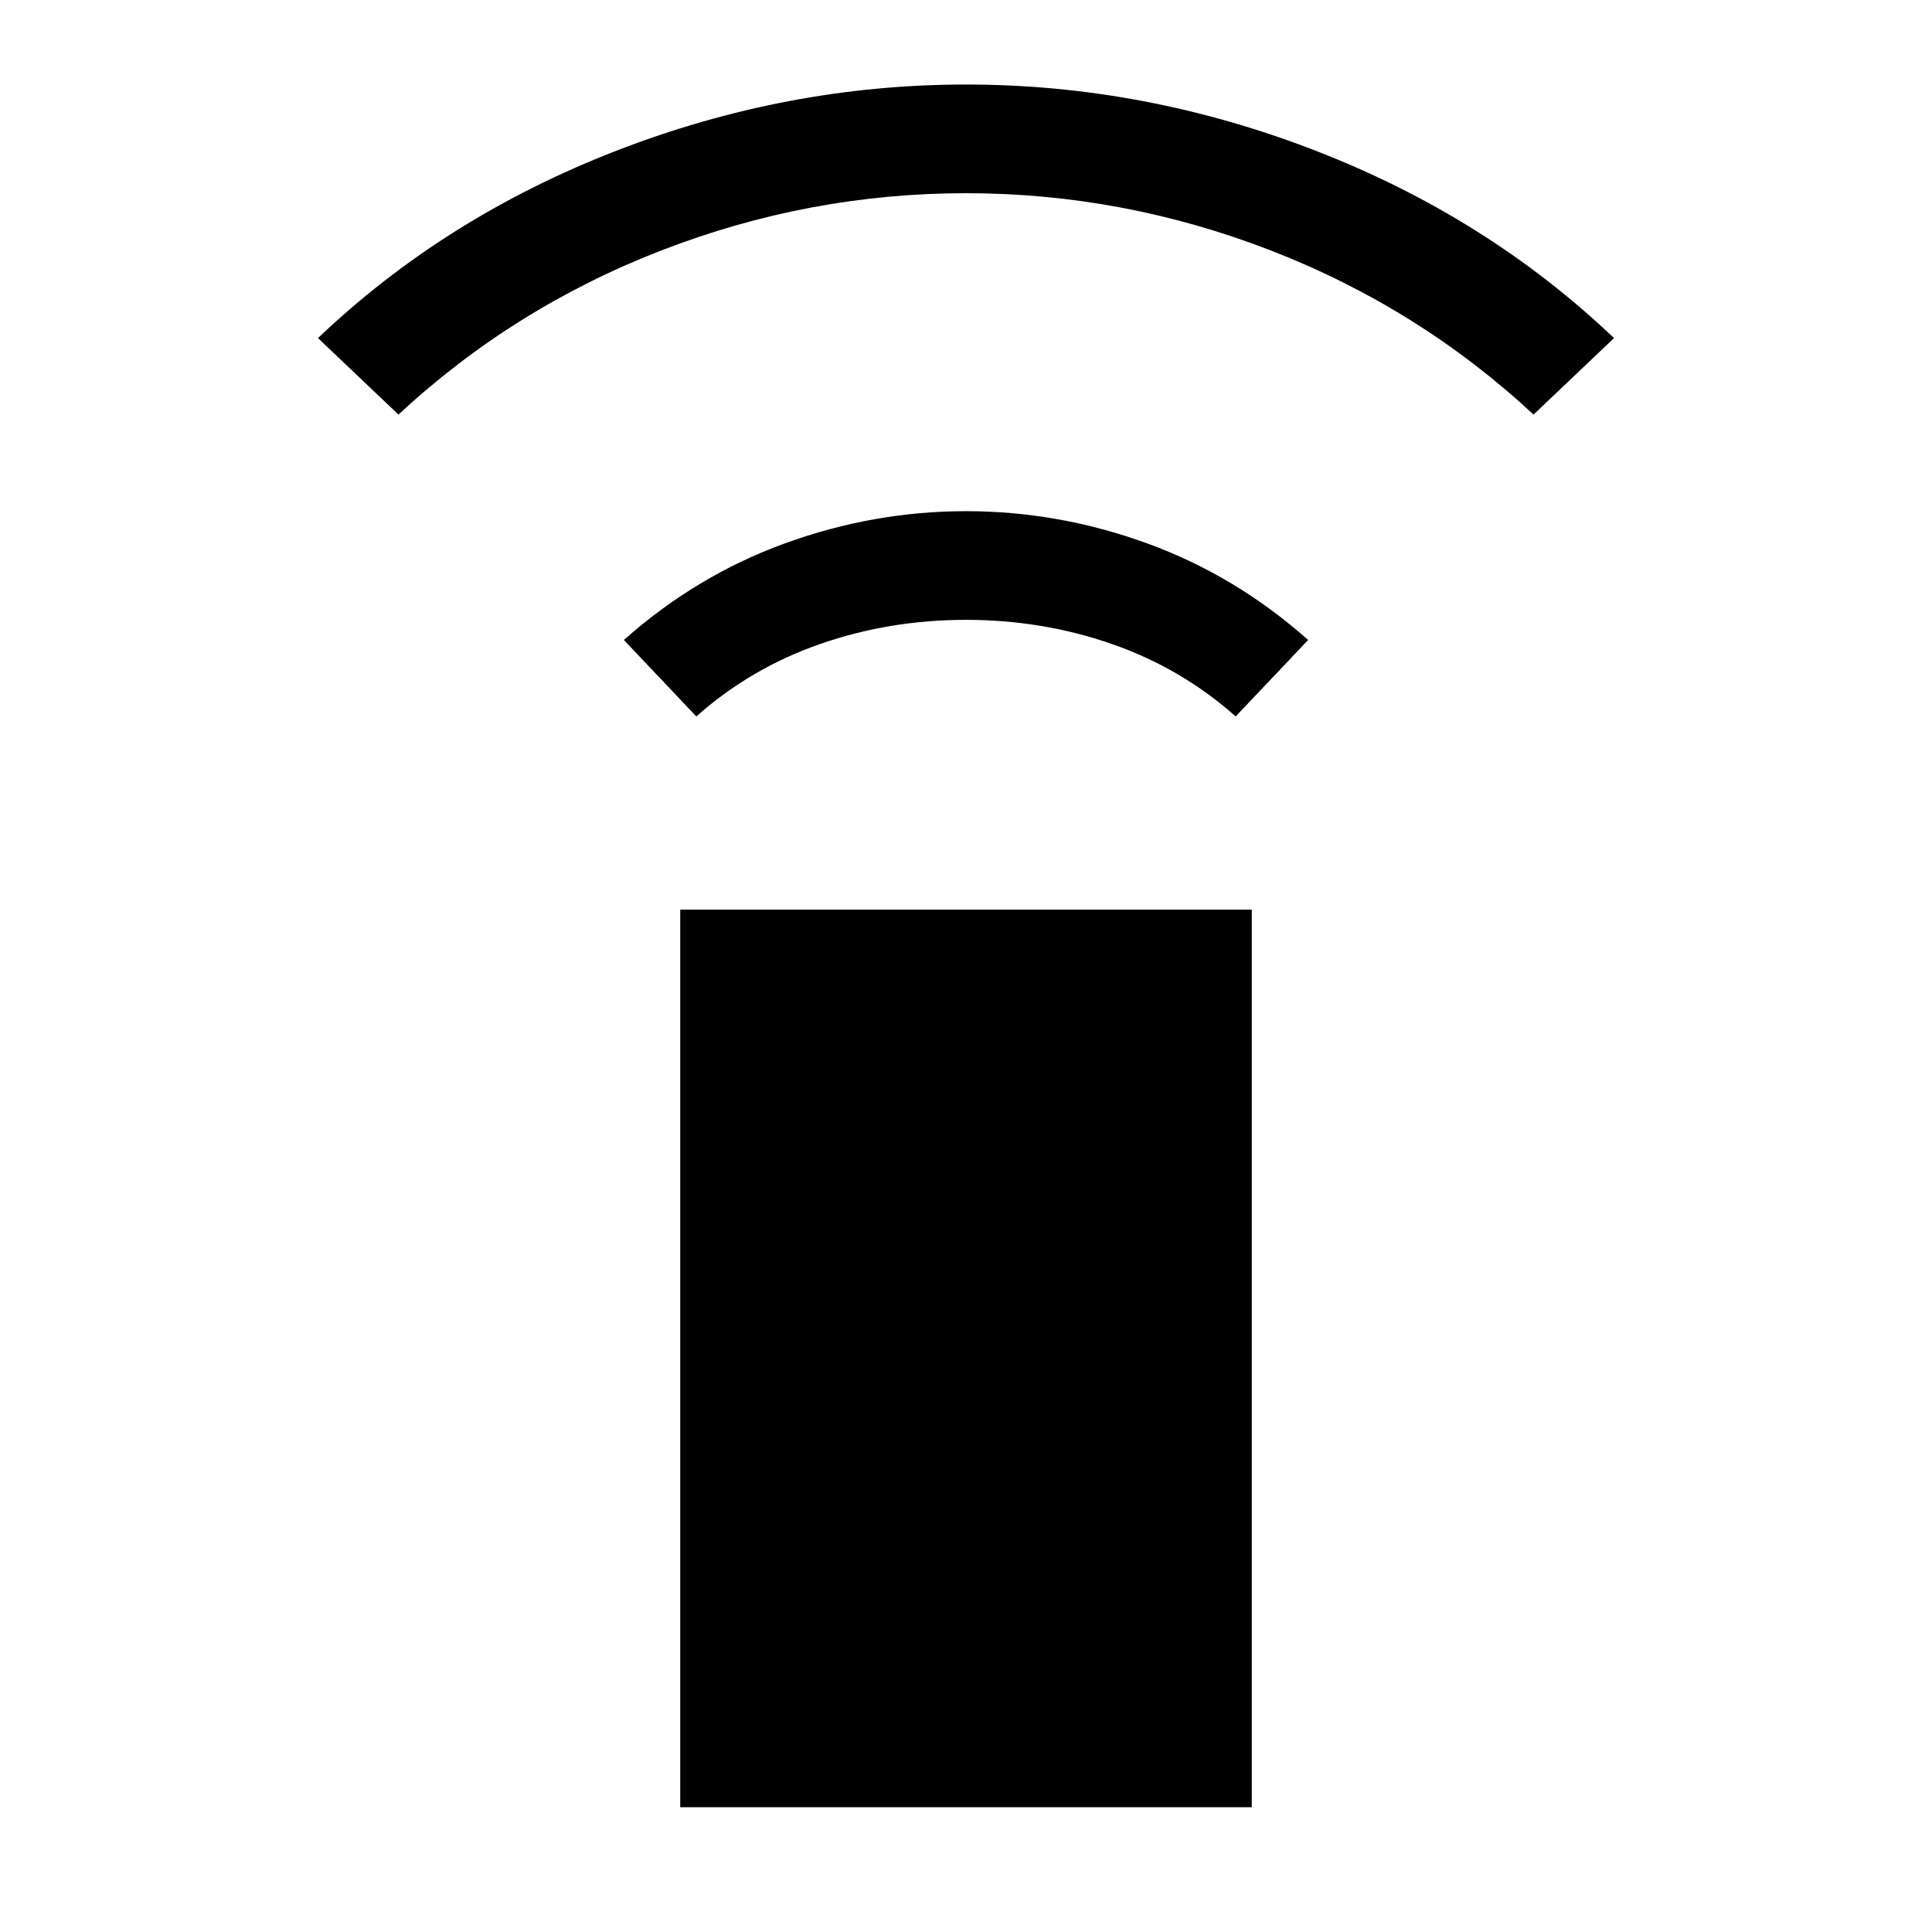<svg xmlns="http://www.w3.org/2000/svg" height="24" width="24"><path d="m8.65 8.9-.9-.95q.9-.8 2-1.2 1.1-.4 2.25-.4t2.25.4q1.1.4 2 1.2l-.9.95q-.675-.6-1.538-.9-.862-.3-1.812-.3-.95 0-1.812.3-.863.3-1.538.9Zm-3.7-3.75-1-.95q1.575-1.5 3.7-2.325Q9.775 1.05 12 1.05q2.225 0 4.35.825 2.125.825 3.7 2.325l-1 .95q-1.425-1.325-3.262-2.038Q13.95 2.4 12 2.4q-1.95 0-3.787.712-1.838.713-3.263 2.038Zm3.5 17.3V11.3h7.1v11.15Z"/></svg>